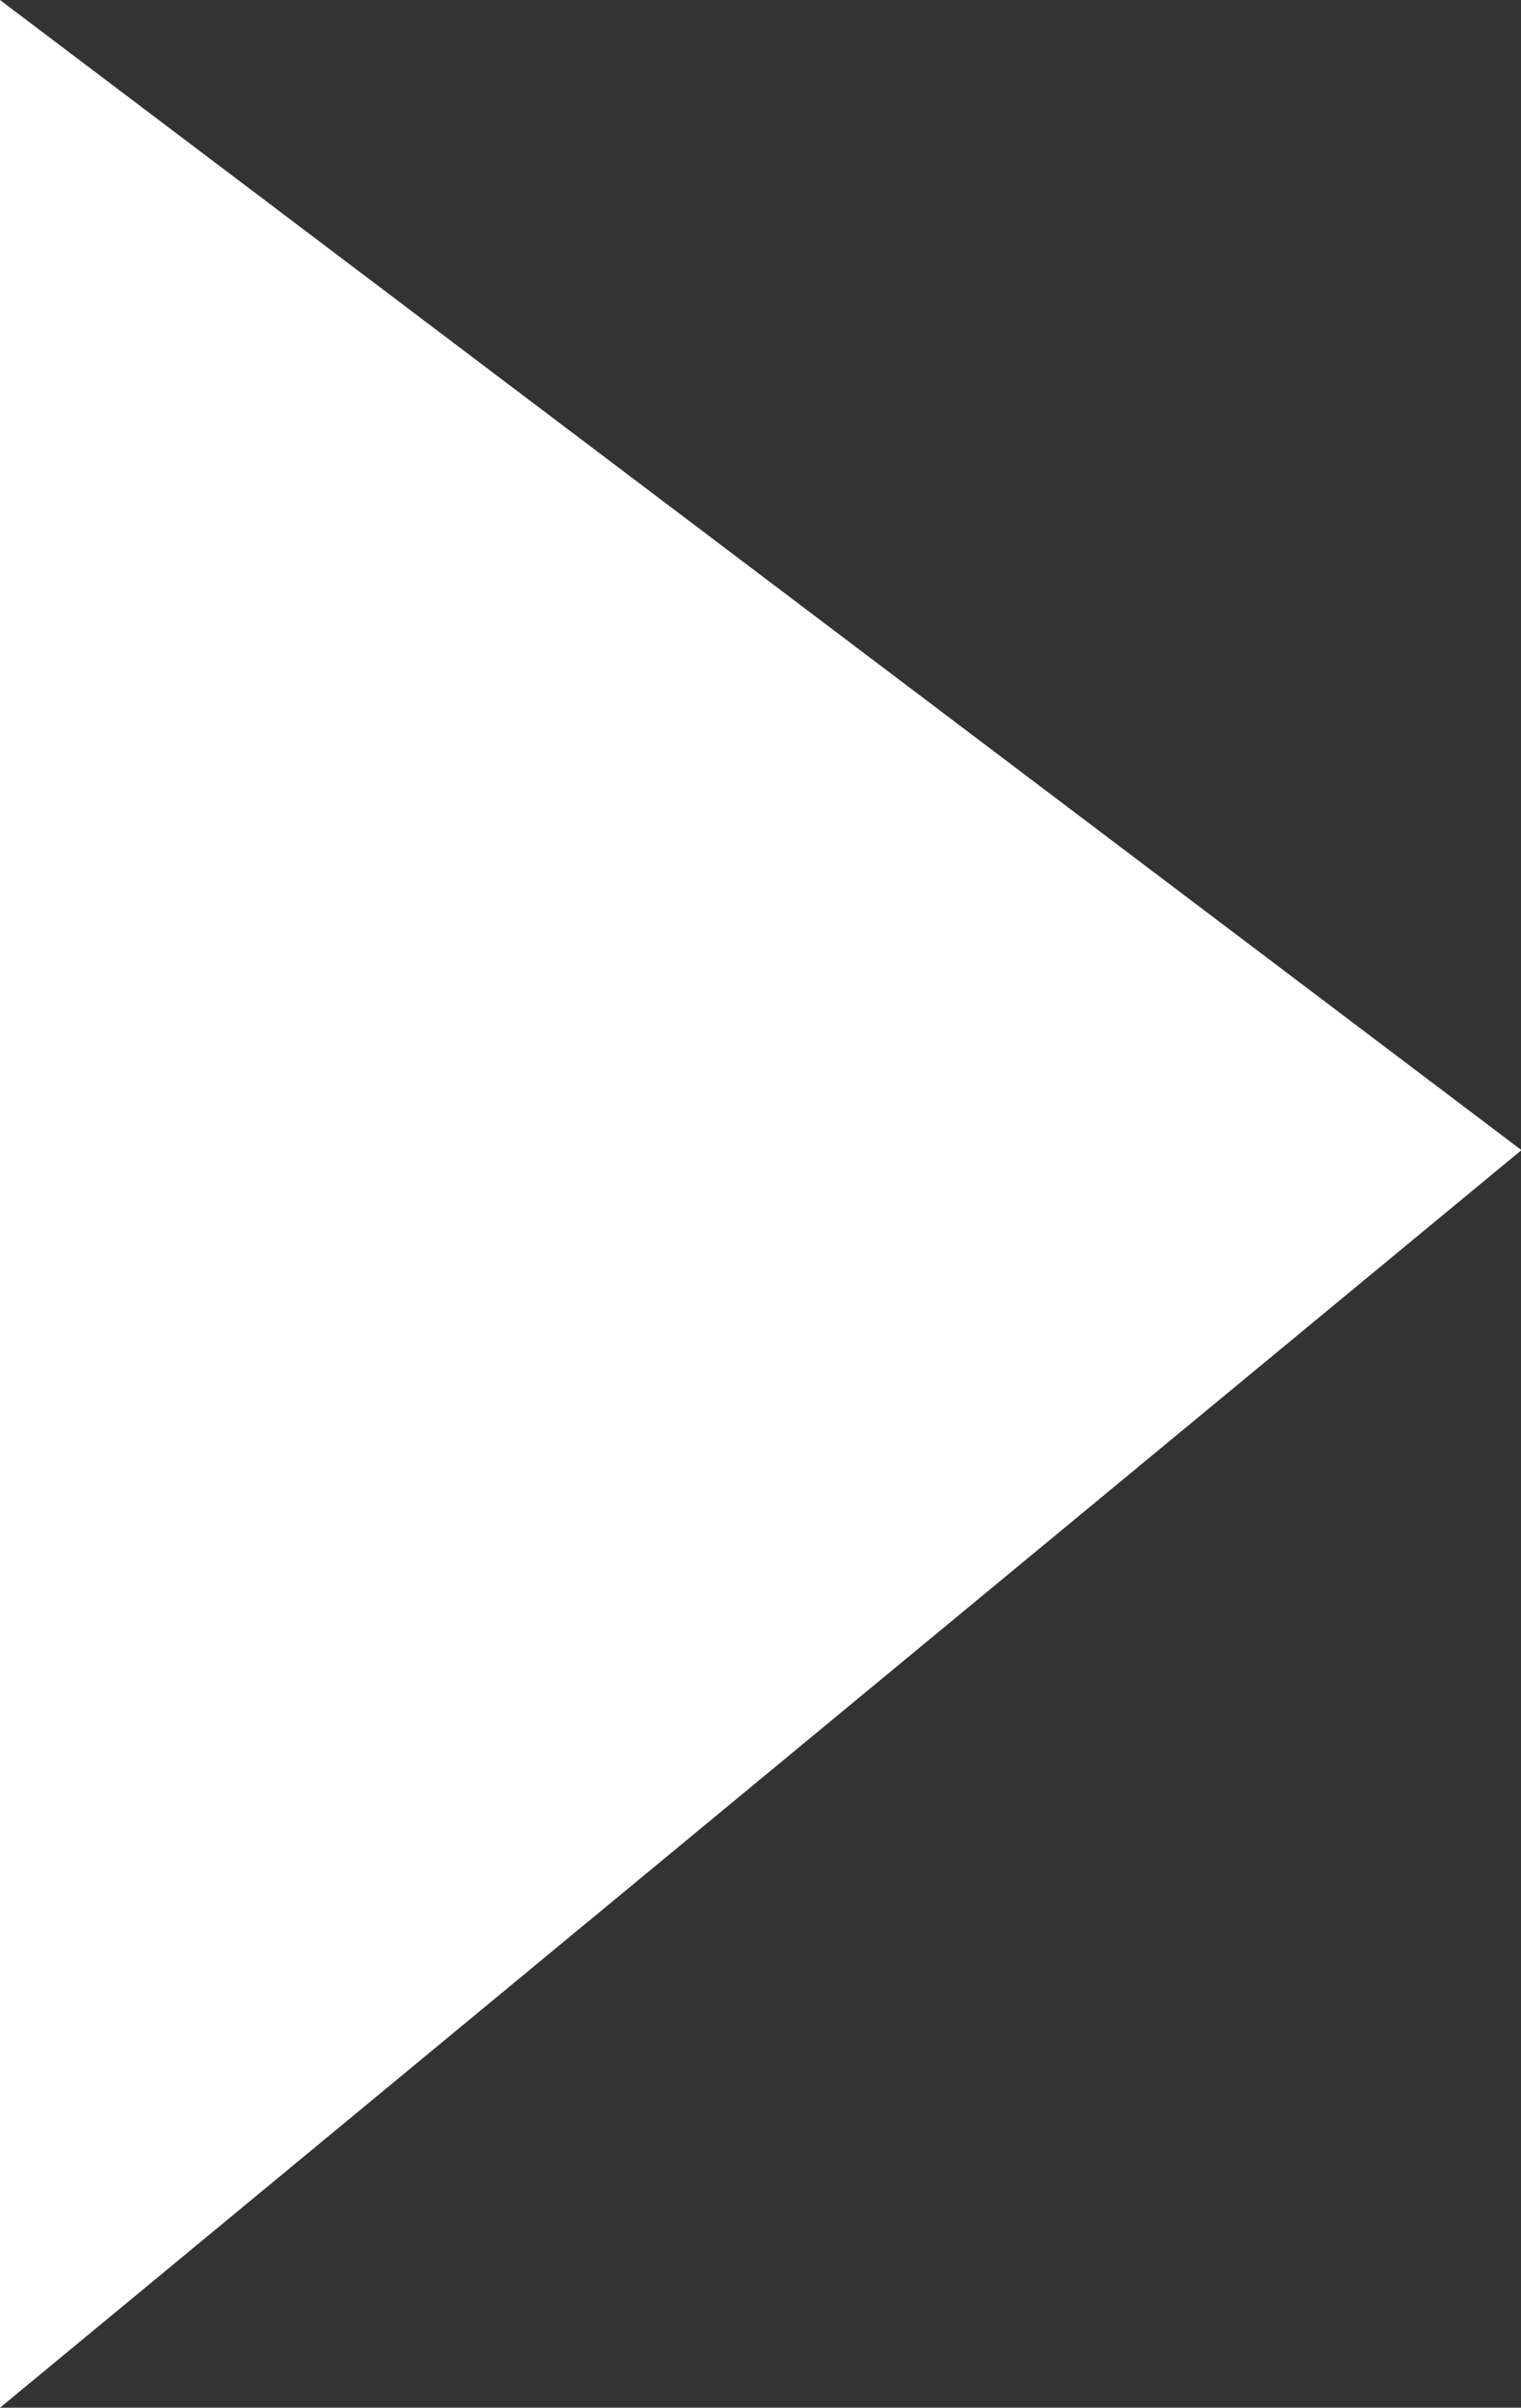 <svg xmlns="http://www.w3.org/2000/svg" width="6.598" height="10.442" viewBox="0 0 6.598 10.442">
  <rect x="0" y="0" width="6.598" height="10.442" fill="#333333" stroke="none"/>
  <path id="video" d="M-24251.836-3671.245v10.442l6.6-5.454Z" transform="translate(24251.836 3671.245)" fill="#fff"/>
</svg>
